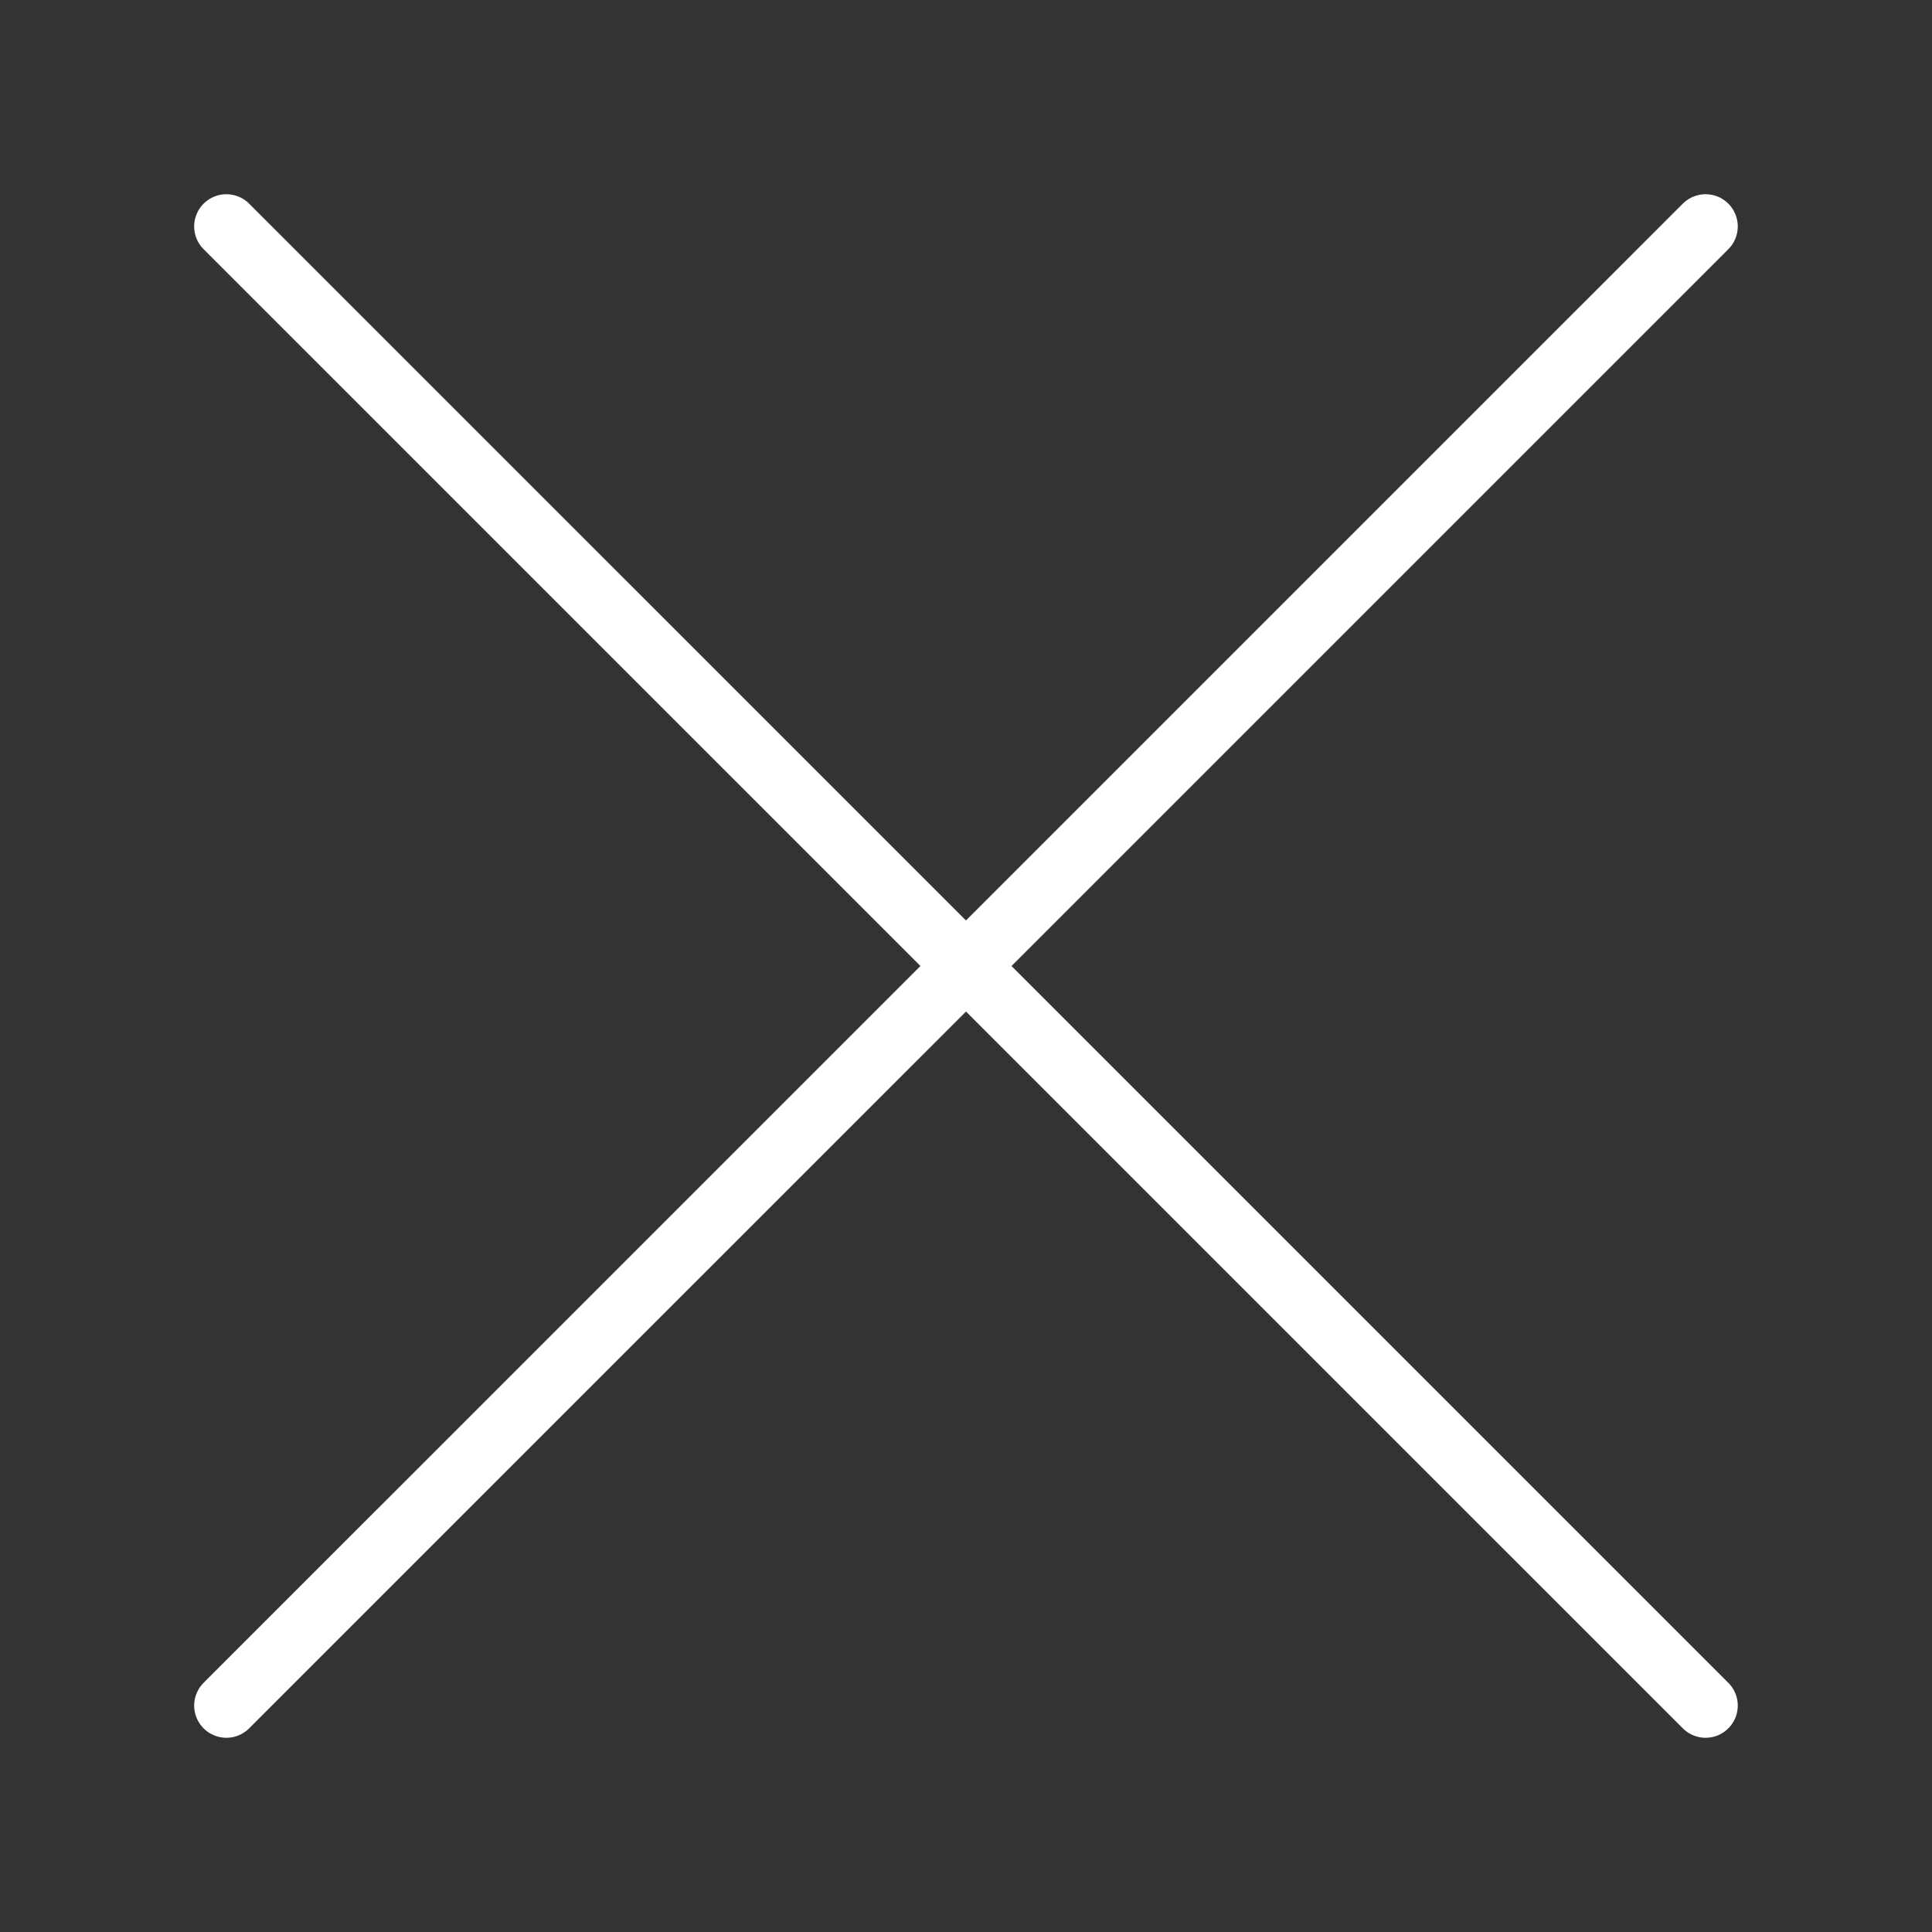 <?xml version="1.0" encoding="utf-8"?>
<!-- Generator: Adobe Illustrator 15.0.0, SVG Export Plug-In . SVG Version: 6.00 Build 0)  -->
<!DOCTYPE svg PUBLIC "-//W3C//DTD SVG 1.1//EN" "http://www.w3.org/Graphics/SVG/1.1/DTD/svg11.dtd">
<svg version="1.1" id="Layer_1" xmlns="http://www.w3.org/2000/svg" xmlns:xlink="http://www.w3.org/1999/xlink" x="0px" y="0px"
	 width="30px" height="30px" viewBox="0 0 30 30" enable-background="new 0 0 30 30" xml:space="preserve">
<rect x="0" y="0" width="30" height="30" fill="#333333" stroke="none"/>
<g>
	
		<line fill="#FFFFFF" stroke="#FFFFFF" stroke-linecap="round" stroke-linejoin="round" stroke-miterlimit="10" x1="26.484" y1="3.516" x2="3.515" y2="26.484"/>
	
		<line fill="#FFFFFF" stroke="#FFFFFF" stroke-linecap="round" stroke-linejoin="round" stroke-miterlimit="10" x1="3.515" y1="3.516" x2="26.484" y2="26.484"/>
</g>
</svg>
